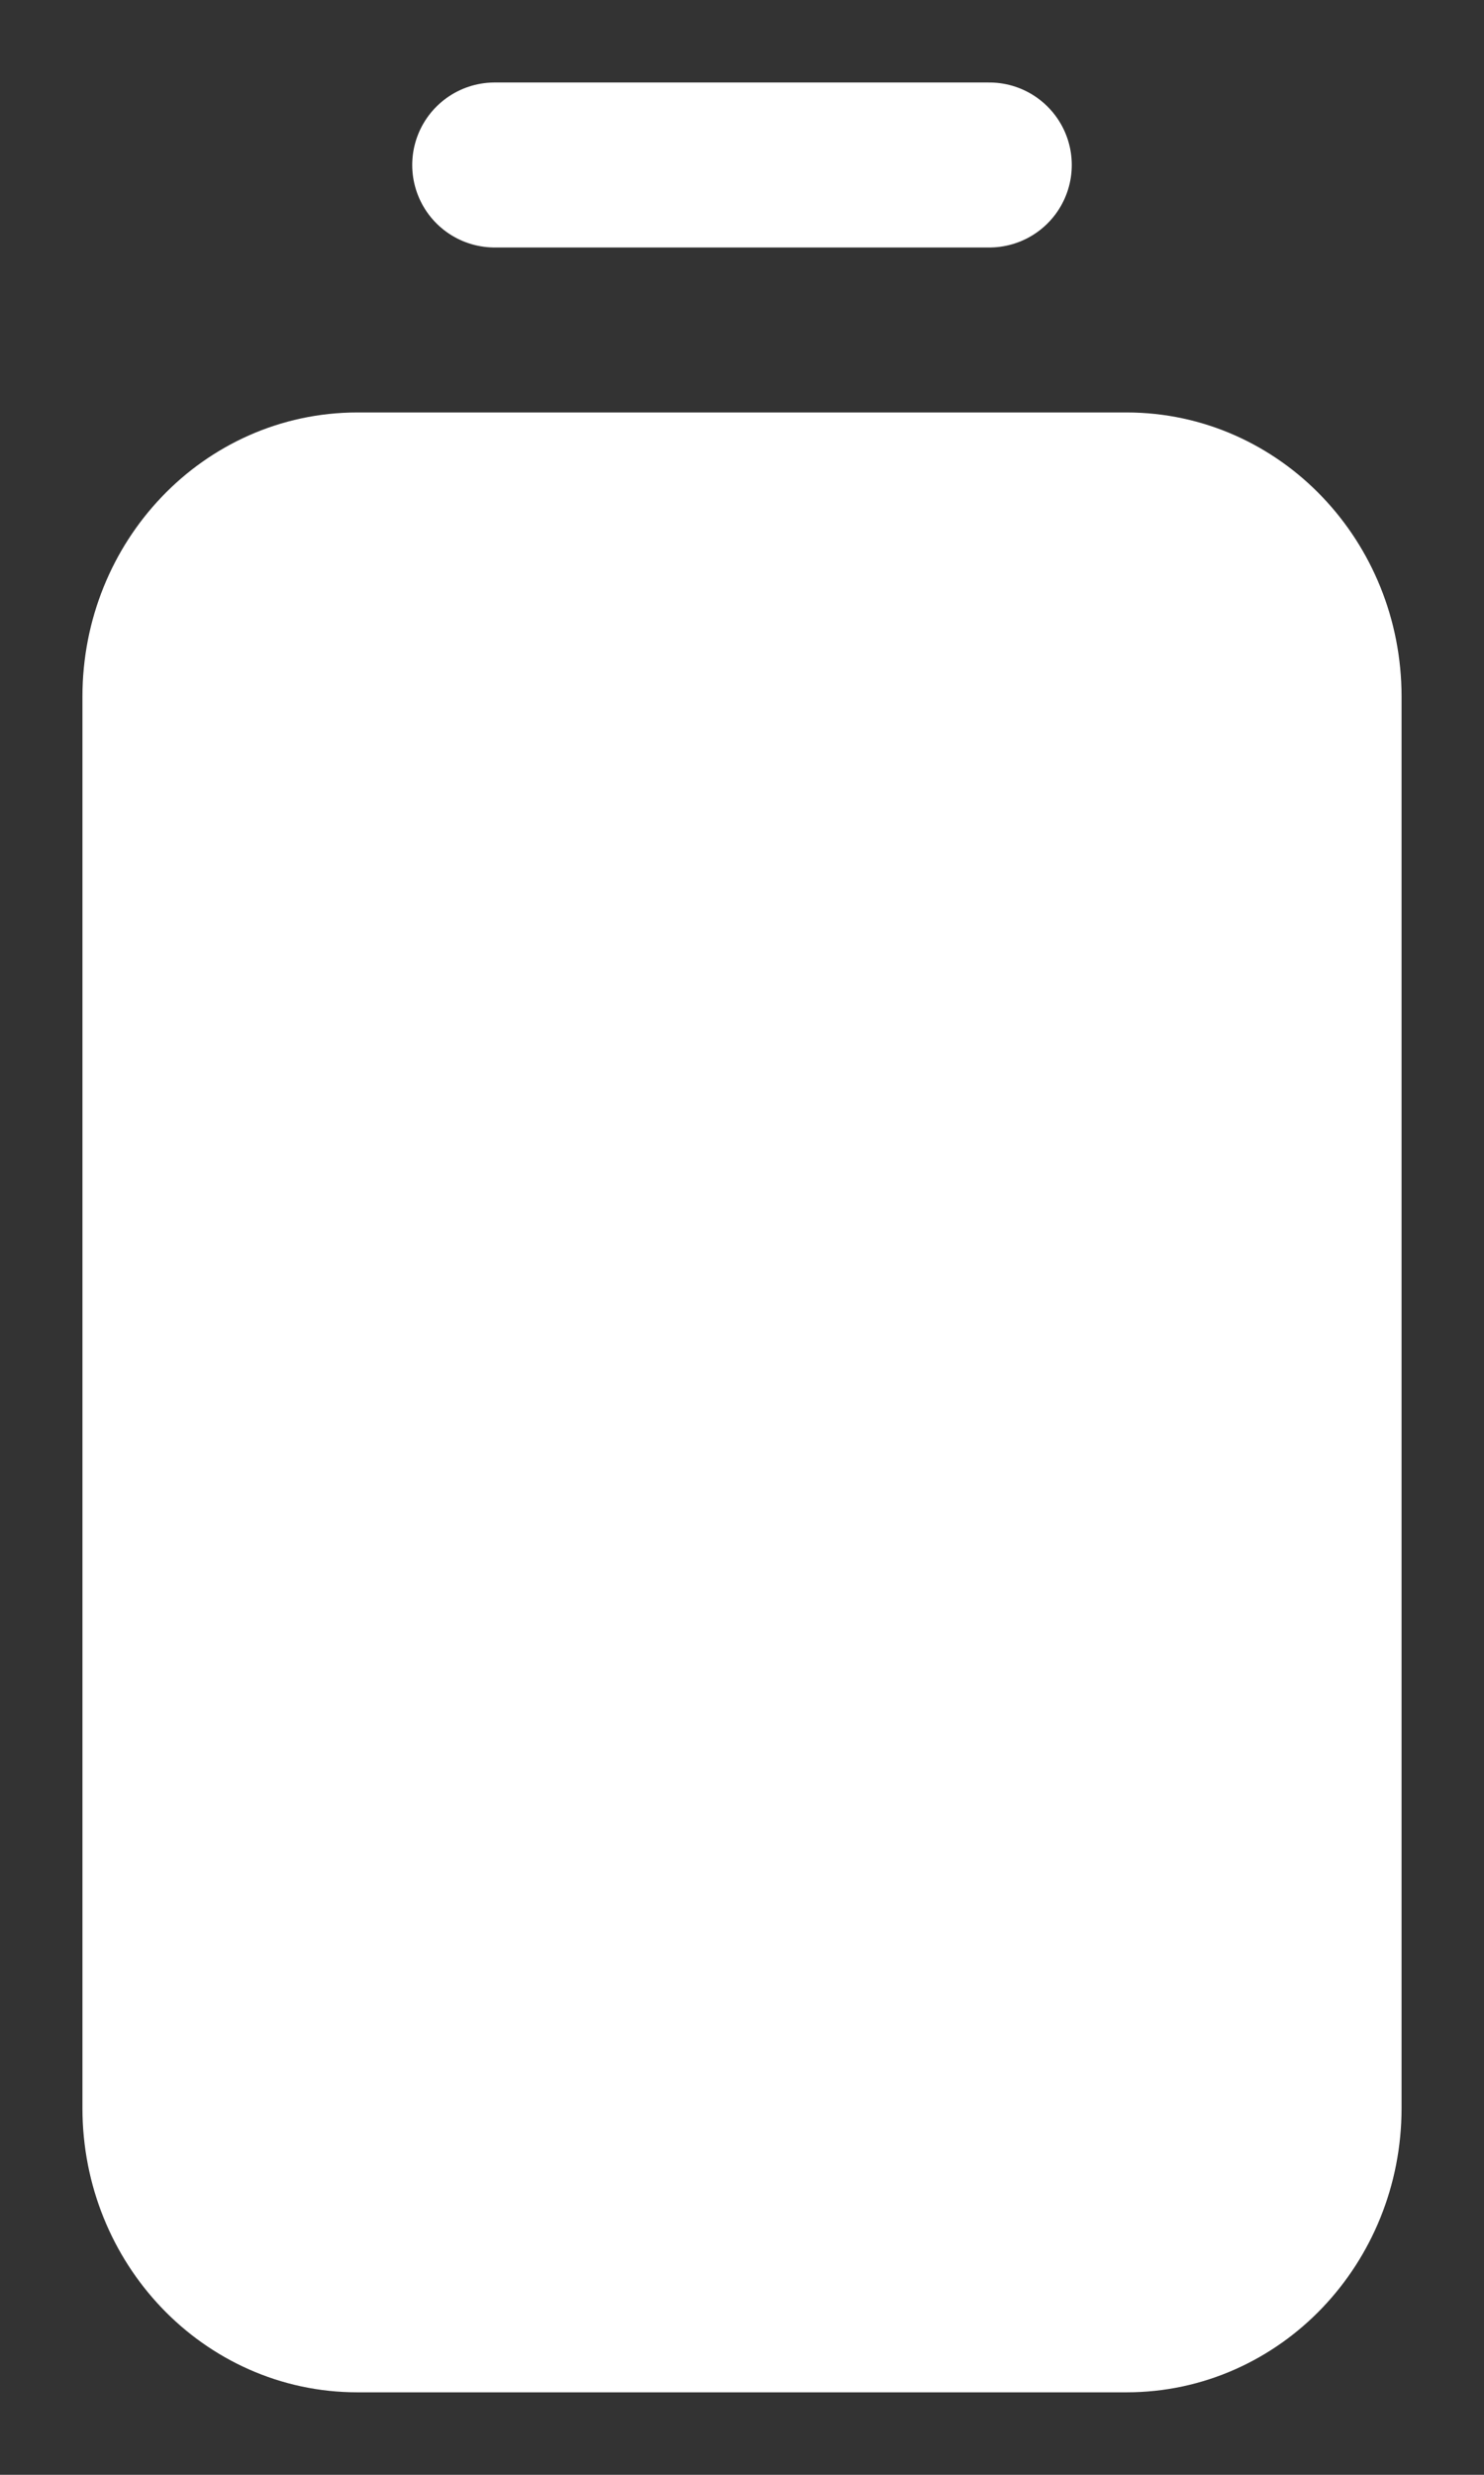 <svg width="9" height="15" viewBox="0 0 9 15" fill="none" xmlns="http://www.w3.org/2000/svg">
<rect x="0" y="0" width="9" height="15" fill="#333333" stroke="none"/>
<path d="M1 4.222L1 12.778C1 13.453 1.522 14 2.167 14L6.833 14C7.478 14 8 13.453 8 12.778L8 4.222C8 3.547 7.478 3 6.833 3L2.167 3C1.522 3 1 3.547 1 4.222Z" fill="#FFFFFF" stroke="#FFFFFF" stroke-linecap="round" stroke-linejoin="round"/>
<path d="M6 1L3 1" stroke="#FFFFFF" stroke-linecap="round" stroke-linejoin="round"/>
</svg>

